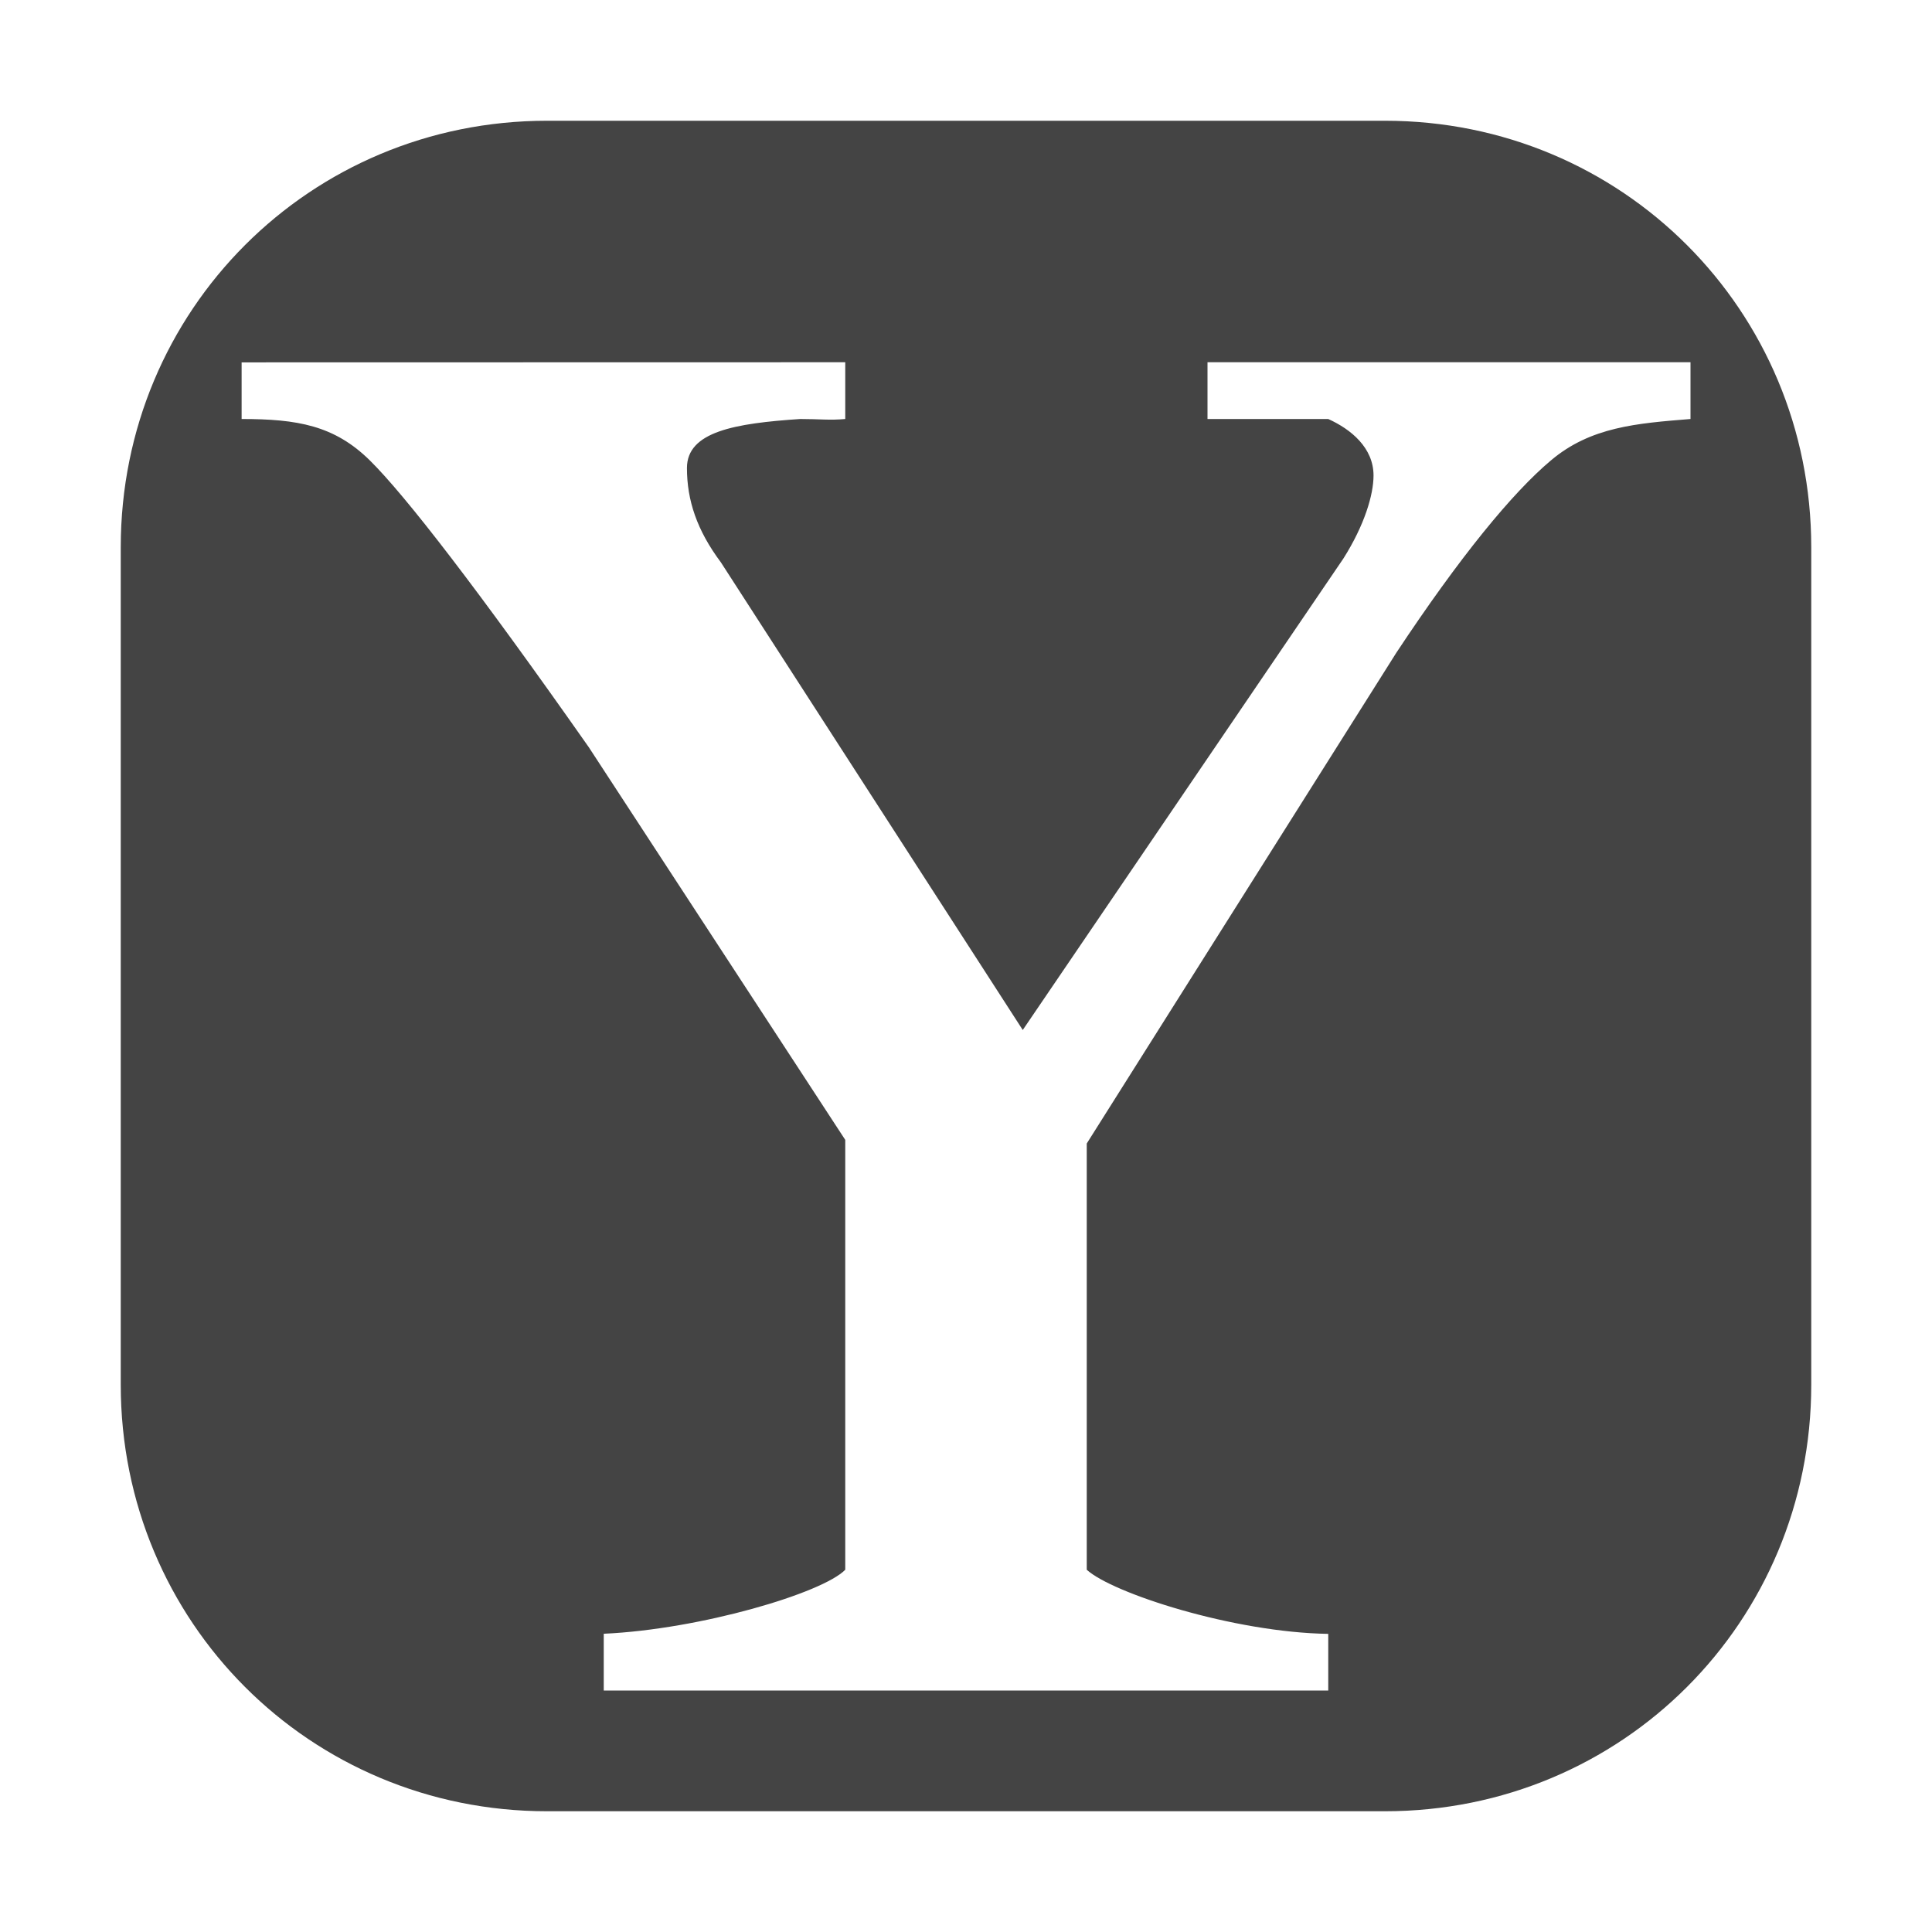 <svg height="16" width="16" xmlns="http://www.w3.org/2000/svg">
  <path d="m4.53 1c-1.963 0-3.53 1.569-3.53 3.532v6.936c0 1.964 1.567 3.532 3.53 3.532h6.94c1.963 0 3.53-1.568 3.53-3.532v-6.936c0-1.963-1.567-3.532-3.53-3.532zm-2.528 2.001 4.998-.001v.47c-.129.012-.209 0-.373 0-.54.036-.938.104-.938.406 0 .266.082.515.281.781l2.5 3.873 2.655-3.904c.176-.278.25-.53.25-.688 0-.23-.187-.383-.375-.468h-1v-.47h4v.47c-.446.036-.827.065-1.156.343-.317.266-.753.796-1.281 1.594l-2.563 4.063v3.53c.211.193 1.213.519 2 .531v.469h-6v-.47c.799-.036 1.812-.337 2-.53v-3.56l-2.124-3.252c-.916-1.305-1.519-2.085-1.813-2.375-.294-.29-.601-.343-1.062-.343v-.47z" fill="#444"/>
</svg>
